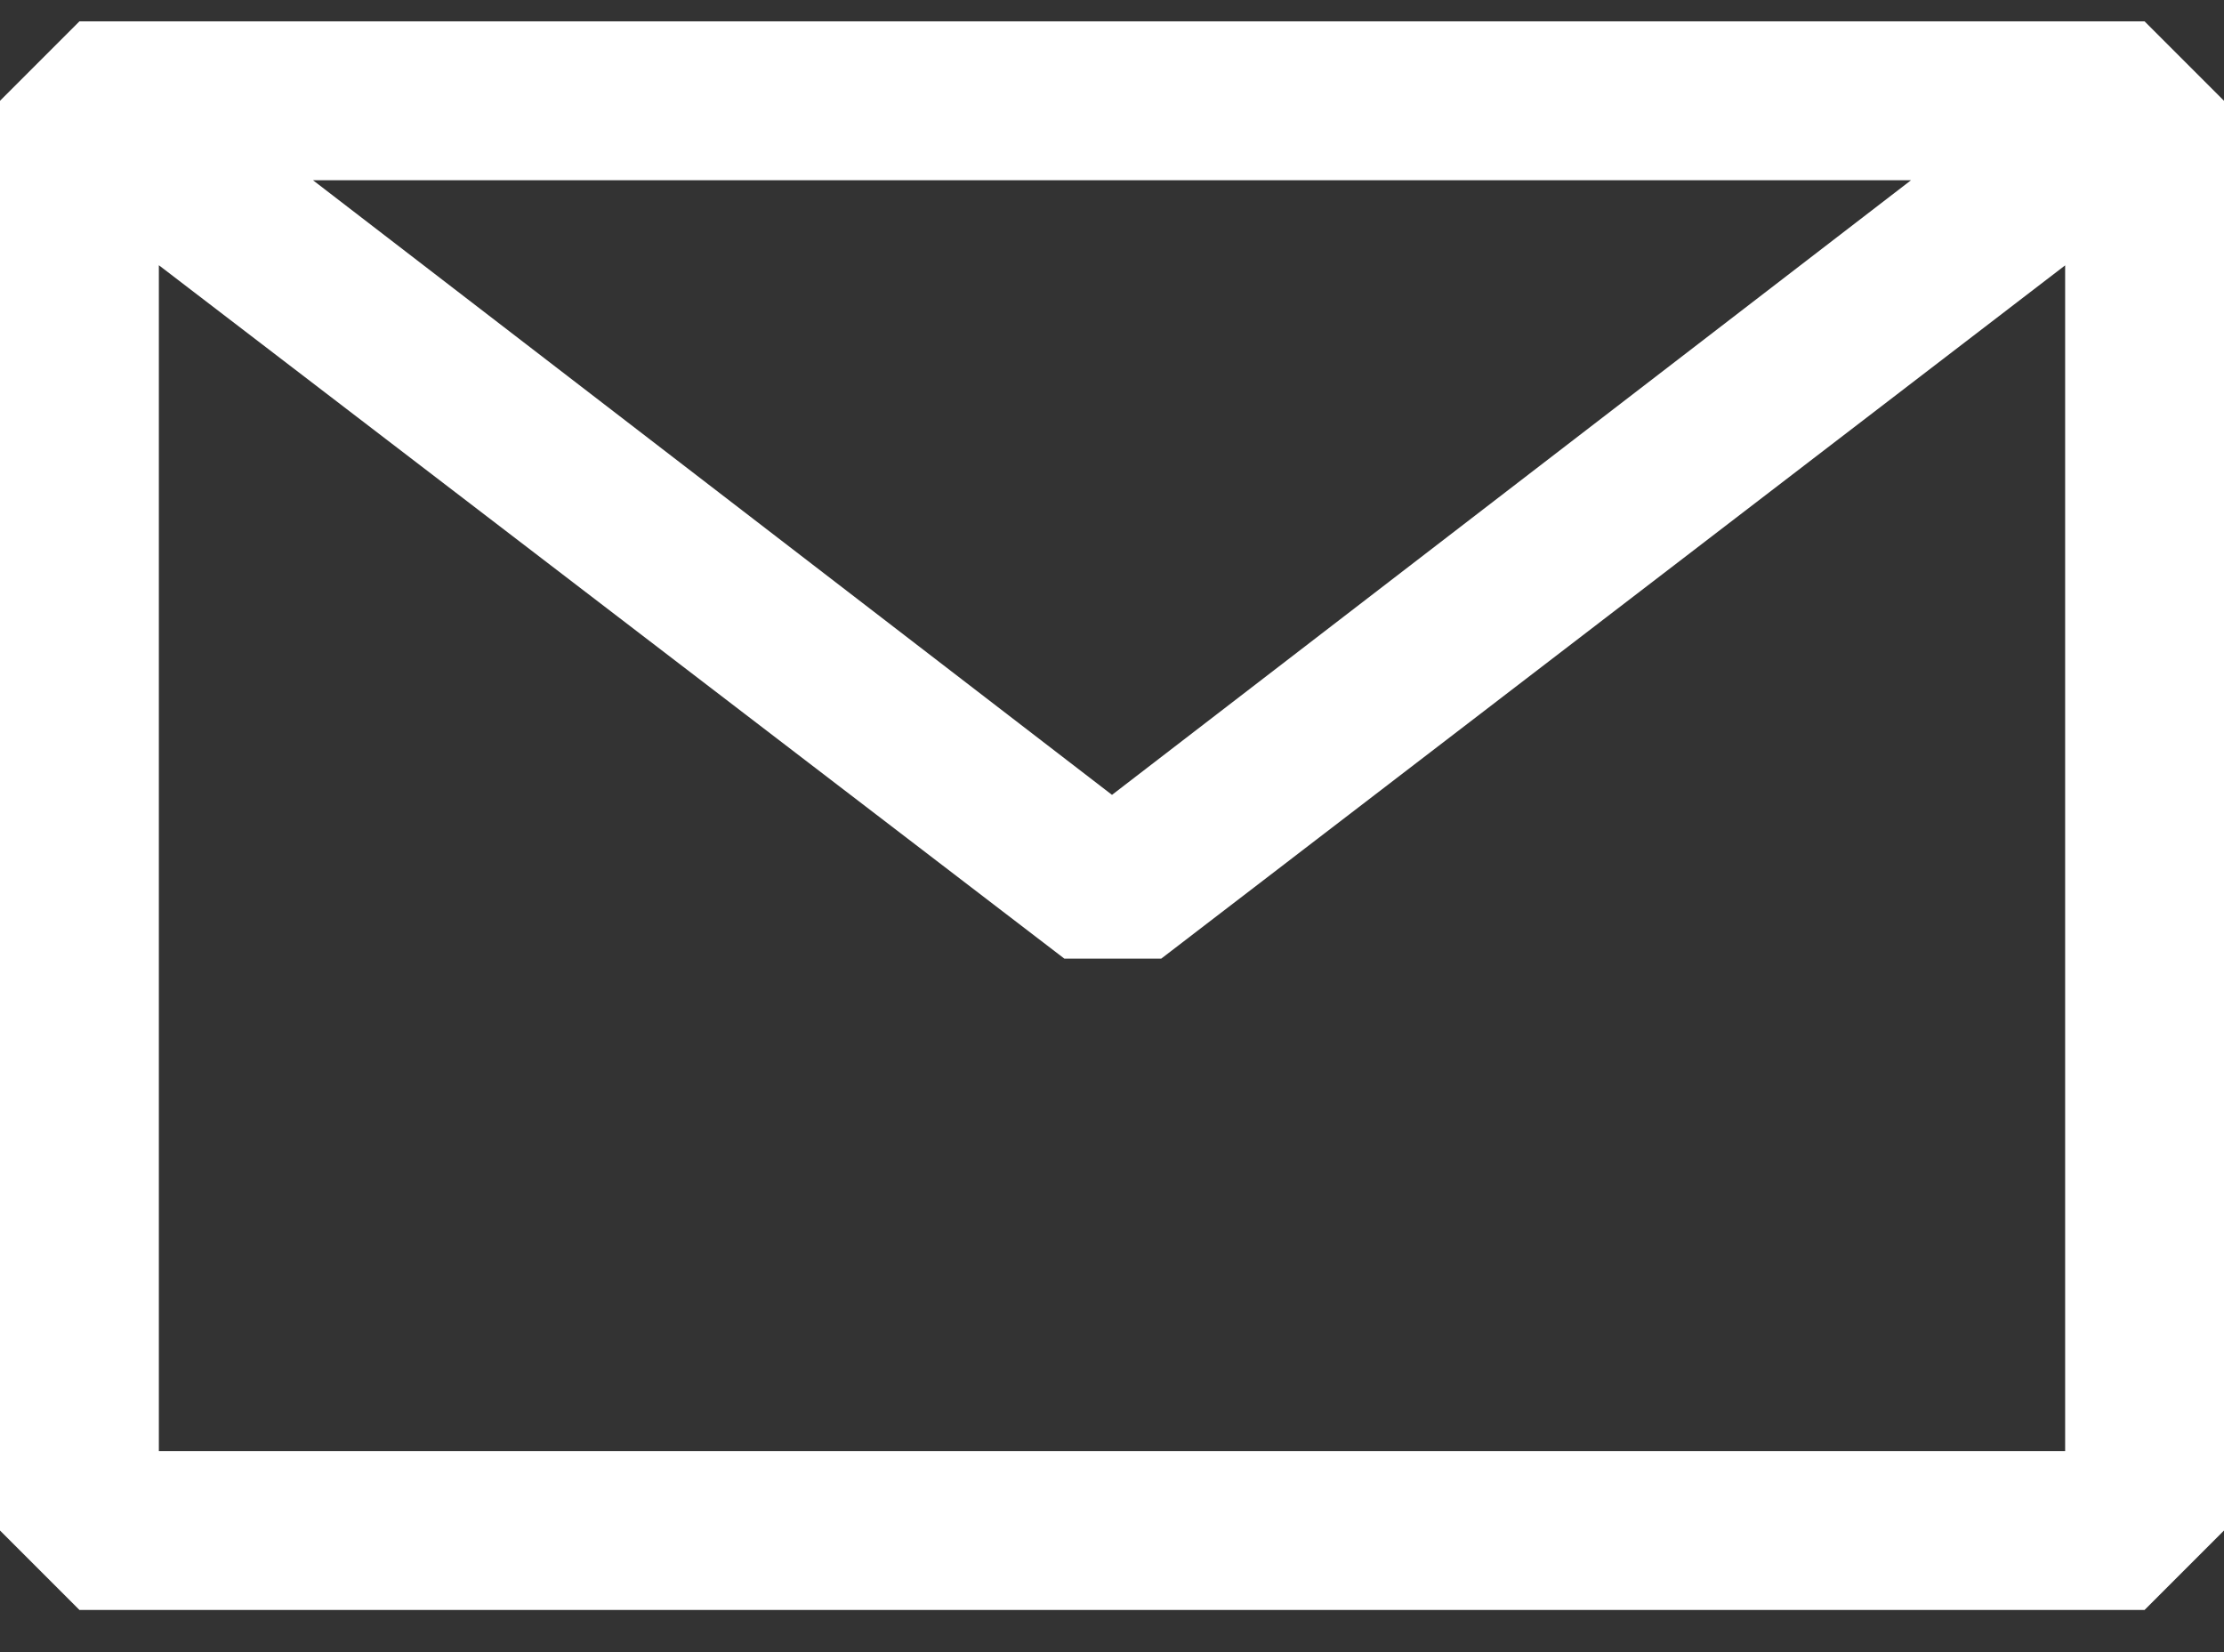 <svg width="35" height="26" viewBox="0 0 35 26" fill="none" xmlns="http://www.w3.org/2000/svg">
<rect x="0" y="0" width="35" height="26" fill="#333333" stroke="none"/>
<path fill-rule="evenodd" clip-rule="evenodd" d="M0 1.586L1.25 0.336H33.75L35 1.586V24.086L33.75 25.336H1.25L0 24.086V1.586ZM2.5 4.174V22.836H32.5V4.176L18.275 15.086H16.75L2.5 4.174ZM30.075 2.836H4.925L17.5 12.509L30.075 2.836Z" fill="white"/>
</svg>
